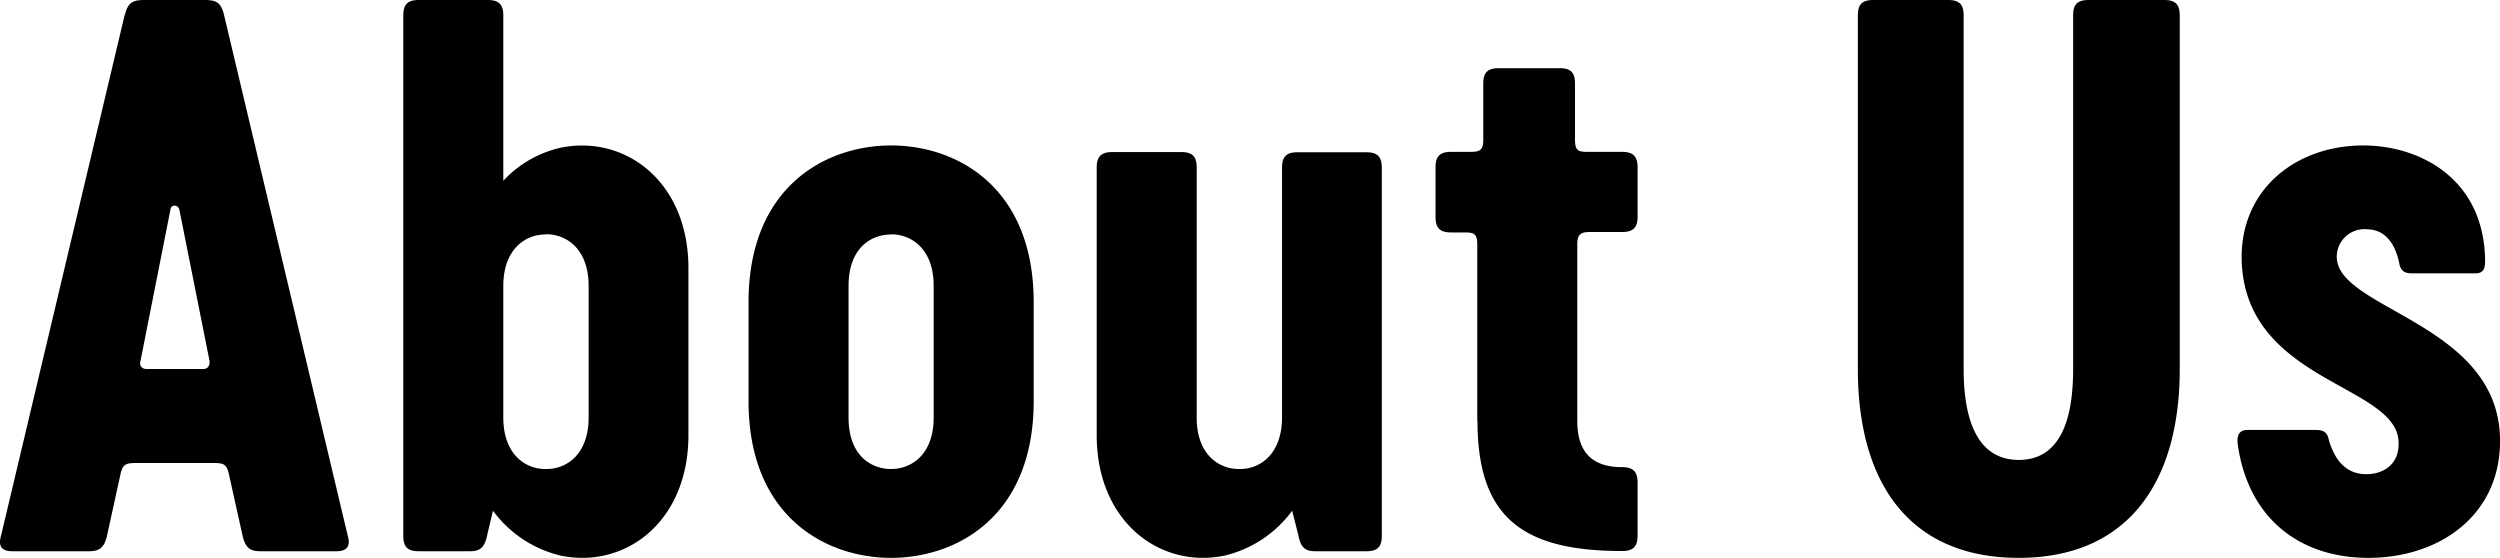 <svg xmlns="http://www.w3.org/2000/svg" width="121" height="27"><path d="M6.05.71C6.19.11 6.44 0 7 0h2.88c.57 0 .81.1.96.71l6 25.26c.15.53-.14.71-.53.71H12.6c-.46 0-.71-.14-.85-.71l-.68-3.06c-.1-.43-.25-.5-.71-.5h-3.8c-.47 0-.61.07-.72.5l-.67 3.06c-.14.57-.4.71-.86.71H.57c-.4 0-.68-.18-.53-.71L6.04.7zm1.03 17.15h2.77c.18 0 .32-.14.29-.4l-1.46-7.32c-.07-.25-.4-.25-.43 0L6.8 17.47c-.07.25.08.39.29.39zM33.32 12.98V21.06c0 4.2-3.06 6.48-6.19 5.83a5.7 5.7 0 01-3.27-2.17l-.28 1.18c-.11.53-.29.78-.82.78h-2.5c-.53 0-.74-.21-.74-.75V.75c0-.54.21-.75.75-.75h3.34c.53 0 .75.21.75.75v8a5.42 5.42 0 012.77-1.6c3.13-.64 6.19 1.64 6.19 5.83zm-6.93-1.63c-1 0-2.03.75-2.03 2.49v6.37c0 1.74 1.03 2.49 2.03 2.49.96.03 2.1-.64 2.1-2.5v-6.36c0-1.85-1.14-2.53-2.1-2.5zM36.23 19.42v-4.8c0-5.55 3.7-7.58 6.9-7.58s6.9 2.03 6.9 7.58v4.8c0 5.55-3.7 7.58-6.9 7.58s-6.9-2.03-6.9-7.58zm6.9-8.07c-.96 0-2.06.64-2.06 2.49v6.37c0 1.85 1.1 2.49 2.06 2.49.93 0 2.06-.64 2.06-2.5v-6.36c0-1.85-1.13-2.5-2.06-2.5zM66.88 8.11v17.82c0 .54-.21.75-.74.75h-2.5c-.52 0-.7-.25-.8-.78l-.3-1.18a5.7 5.7 0 01-3.26 2.17c-3.13.65-6.2-1.63-6.2-5.83V8.11c0-.53.22-.75.75-.75h3.35c.53 0 .74.22.74.75v12.1c0 1.85 1.14 2.52 2.1 2.49 1 0 2.03-.75 2.03-2.5V8.12c0-.53.21-.75.74-.75h3.35c.53 0 .74.22.74.75zM71.5 20.39v-8.54c0-.47-.1-.6-.57-.6h-.7c-.54 0-.75-.22-.75-.75V8.1c0-.53.21-.75.75-.75h.96c.46 0 .6-.1.6-.6v-2.7c0-.54.21-.75.75-.75h2.95c.53 0 .74.21.74.74v2.7c0 .5.11.61.57.61h1.71c.53 0 .75.22.75.75v2.39c0 .53-.22.74-.75.74h-1.57c-.46 0-.6.14-.6.6v8.54c0 1.43.64 2.24 2.17 2.24.53 0 .75.22.75.75v2.56c0 .54-.22.75-.75.75-4.87 0-7-1.67-7-6.3zM105.5.75v17.11c0 5.51-2.53 9.14-7.79 9.14-5.3 0-7.79-3.63-7.79-9.14V.75c0-.54.21-.75.75-.75h3.62c.54 0 .75.21.75.75v17.11c0 2.49.68 4.4 2.67 4.4 1.99 0 2.63-1.91 2.63-4.4V.74c0-.53.21-.74.75-.74h3.66c.53 0 .75.21.75.75zM108.3 21.45c-.03-.32.04-.64.47-.64h3.34c.32 0 .53.1.6.46.29 1.03.86 1.68 1.82 1.68.85 0 1.56-.5 1.56-1.43.14-2.88-7.18-2.92-7.58-8.64-.24-3.6 2.53-5.84 5.87-5.84 2.74 0 5.84 1.6 5.9 5.55 0 .32-.03.64-.46.64h-3.09c-.32 0-.53-.1-.6-.46-.15-.75-.54-1.64-1.53-1.67a1.34 1.34 0 00-1.5 1.28c-.1 2.63 8.04 3.23 7.9 9.1-.07 3.53-2.99 5.52-6.37 5.52-3.41 0-5.86-2-6.33-5.55z"/></svg>
